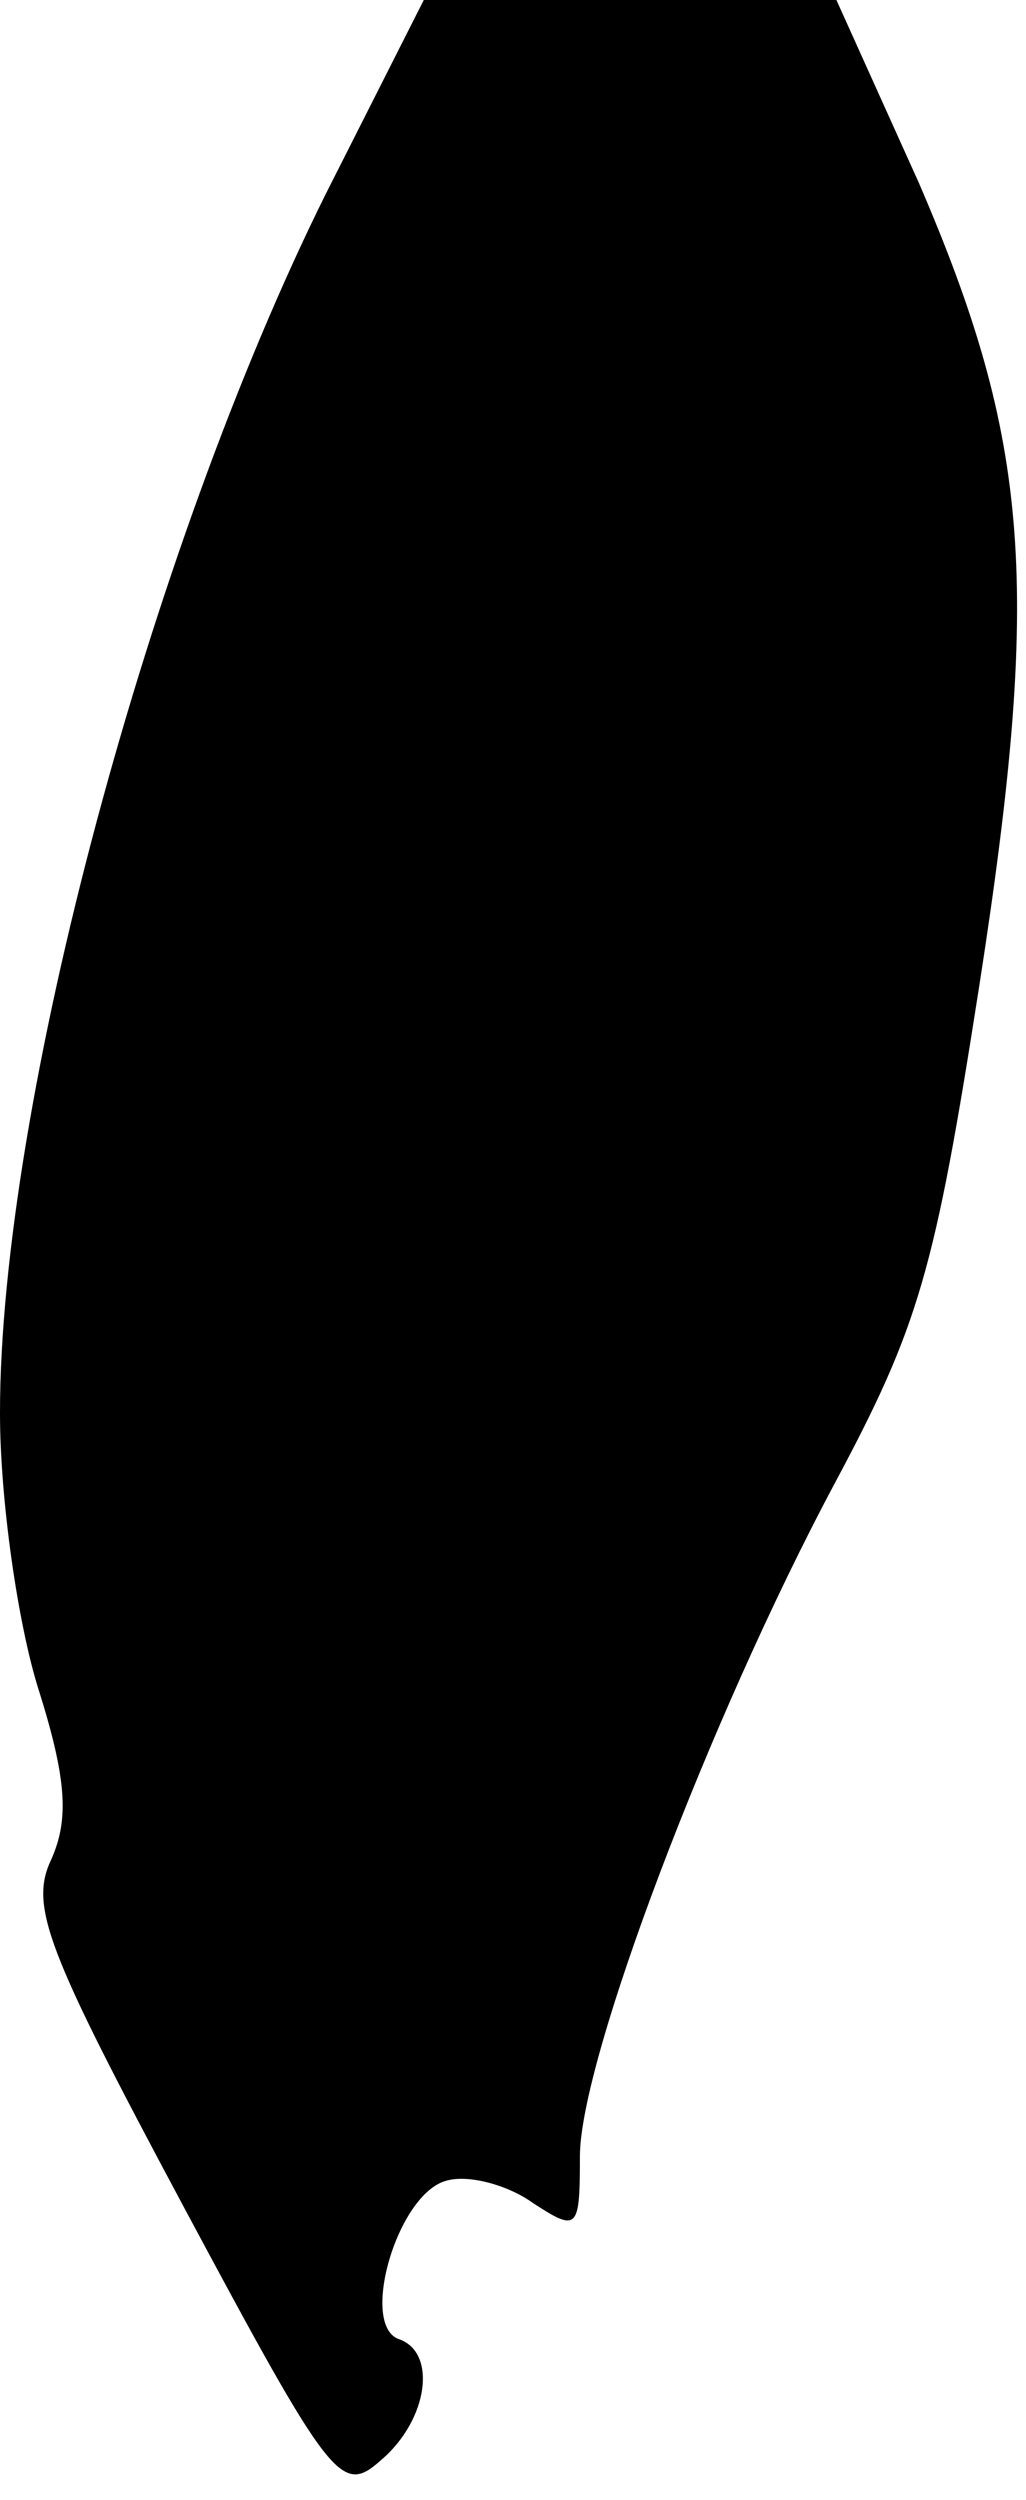 <?xml version="1.0" standalone="no"?>
<!DOCTYPE svg PUBLIC "-//W3C//DTD SVG 20010904//EN"
 "http://www.w3.org/TR/2001/REC-SVG-20010904/DTD/svg10.dtd">
<svg version="1.0" xmlns="http://www.w3.org/2000/svg"
 width="46pt" height="112pt" viewBox="0 0 46 112"
 preserveAspectRatio="xMidYMid meet">
<g transform="translate(0,112) scale(0.1,-0.1)"
fill="#000000" stroke="none">
<path fill="#000000" stroke="none" d="M146 1033 c-79 -159 -146 -408 -146
-546 0 -39 8 -94 17 -123 13 -41 14 -59 6 -77 -10 -21 -2 -41 59 -155 67 -125
71 -130 89 -114 21 18 25 48 8 54 -18 6 -1 65 21 71 10 3 28 -2 39 -10 20 -13
21 -12 21 21 0 43 58 196 114 301 38 71 45 95 65 223 28 180 23 244 -27 360
l-37 82 -92 0 -93 0 -44 -87z"/>
</g>
</svg>

